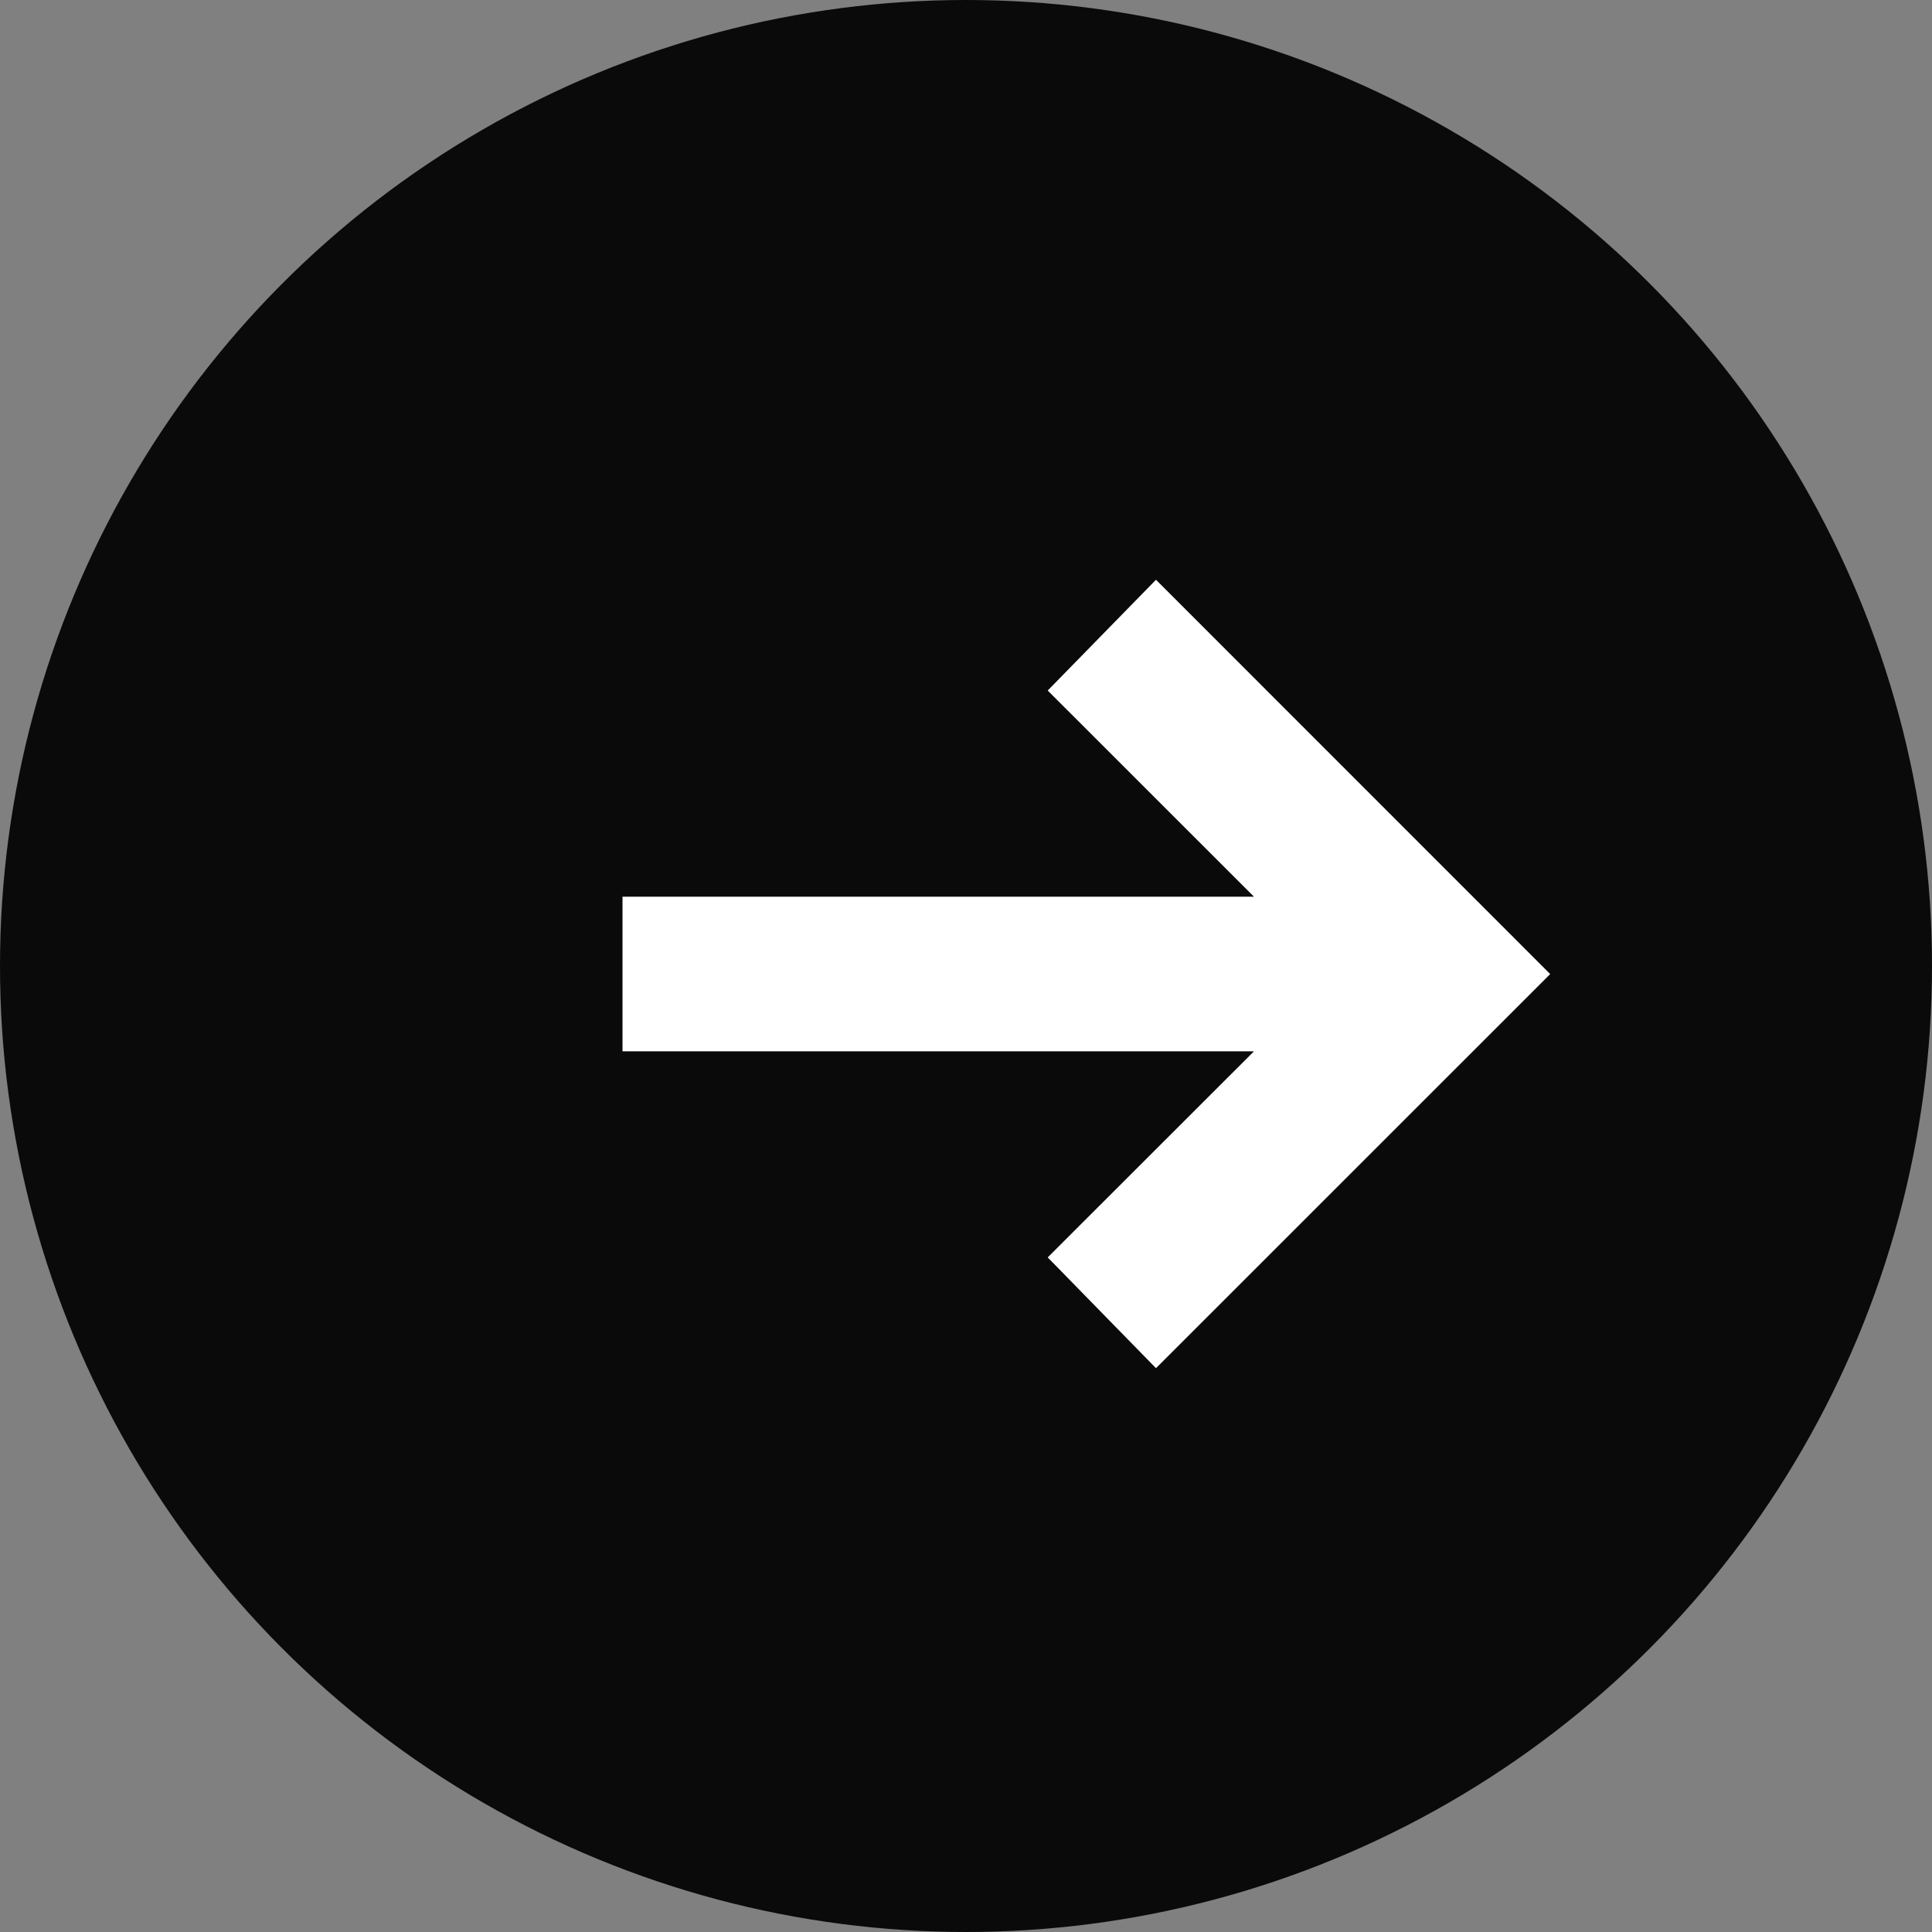 <?xml version="1.0" encoding="UTF-8" standalone="no"?>
<!-- Created with Inkscape (http://www.inkscape.org/) -->

<svg
   xmlns:dc="http://purl.org/dc/elements/1.1/"
   xmlns:cc="http://creativecommons.org/ns#"
   xmlns:rdf="http://www.w3.org/1999/02/22-rdf-syntax-ns#"
   xmlns:svg="http://www.w3.org/2000/svg"
   xmlns="http://www.w3.org/2000/svg"
   xmlns:sodipodi="http://sodipodi.sourceforge.net/DTD/sodipodi-0.dtd"
   xmlns:inkscape="http://www.inkscape.org/namespaces/inkscape"
   width="24"
   height="24"
   id="svg3303"
   version="1.1"
   inkscape:version="0.48.5 r10040"
   sodipodi:docname="rarr_c.svg">
  <rect width="100%" height="100%" fill="#808080" stroke="none"/>
  <defs
     id="defs3305" />
  <sodipodi:namedview
     id="base"
     pagecolor="#ffffff"
     bordercolor="#666666"
     borderopacity="1.0"
     inkscape:pageopacity="0.0"
     inkscape:pageshadow="2"
     inkscape:zoom="1"
     inkscape:cx="-195.71429"
     inkscape:cy="132.88515"
     inkscape:document-units="px"
     inkscape:current-layer="layer1"
     showgrid="false"
     fit-margin-top="0"
     fit-margin-left="0"
     fit-margin-right="0"
     fit-margin-bottom="0"
     inkscape:window-width="1366"
     inkscape:window-height="716"
     inkscape:window-x="0"
     inkscape:window-y="30"
     inkscape:window-maximized="1" />
  <g
     inkscape:label="Capa 1"
     inkscape:groupmode="layer"
     id="layer1"
     transform="translate(73.173,-426.681)">
    <circle
       cx="172"
       cy="543.482"
       r="12"
       id="circle139"
       d="m 184,543.482 c 0,6.627 -5.373,12 -12,12 -6.627,0 -12,-5.373 -12,-12 0,-6.627 5.373,-12 12,-12 6.627,0 12,5.373 12,12 z"
       sodipodi:cx="172"
       sodipodi:cy="543.48199"
       sodipodi:rx="12"
       sodipodi:ry="12"
       style="fill:#0a0a0a"
       transform="translate(-233.173,-104.801)" />
    <path
       style="fill:#ffffff"
       inkscape:connector-curvature="0"
       id="path147"
       d="m -57.596,439.741 h -7.844 v -1.921 h 7.844 l -2.562,-2.561 1.345,-1.376 4.897,4.898 -4.897,4.896 -1.345,-1.376 2.562,-2.56 z" />
  </g>
</svg>
